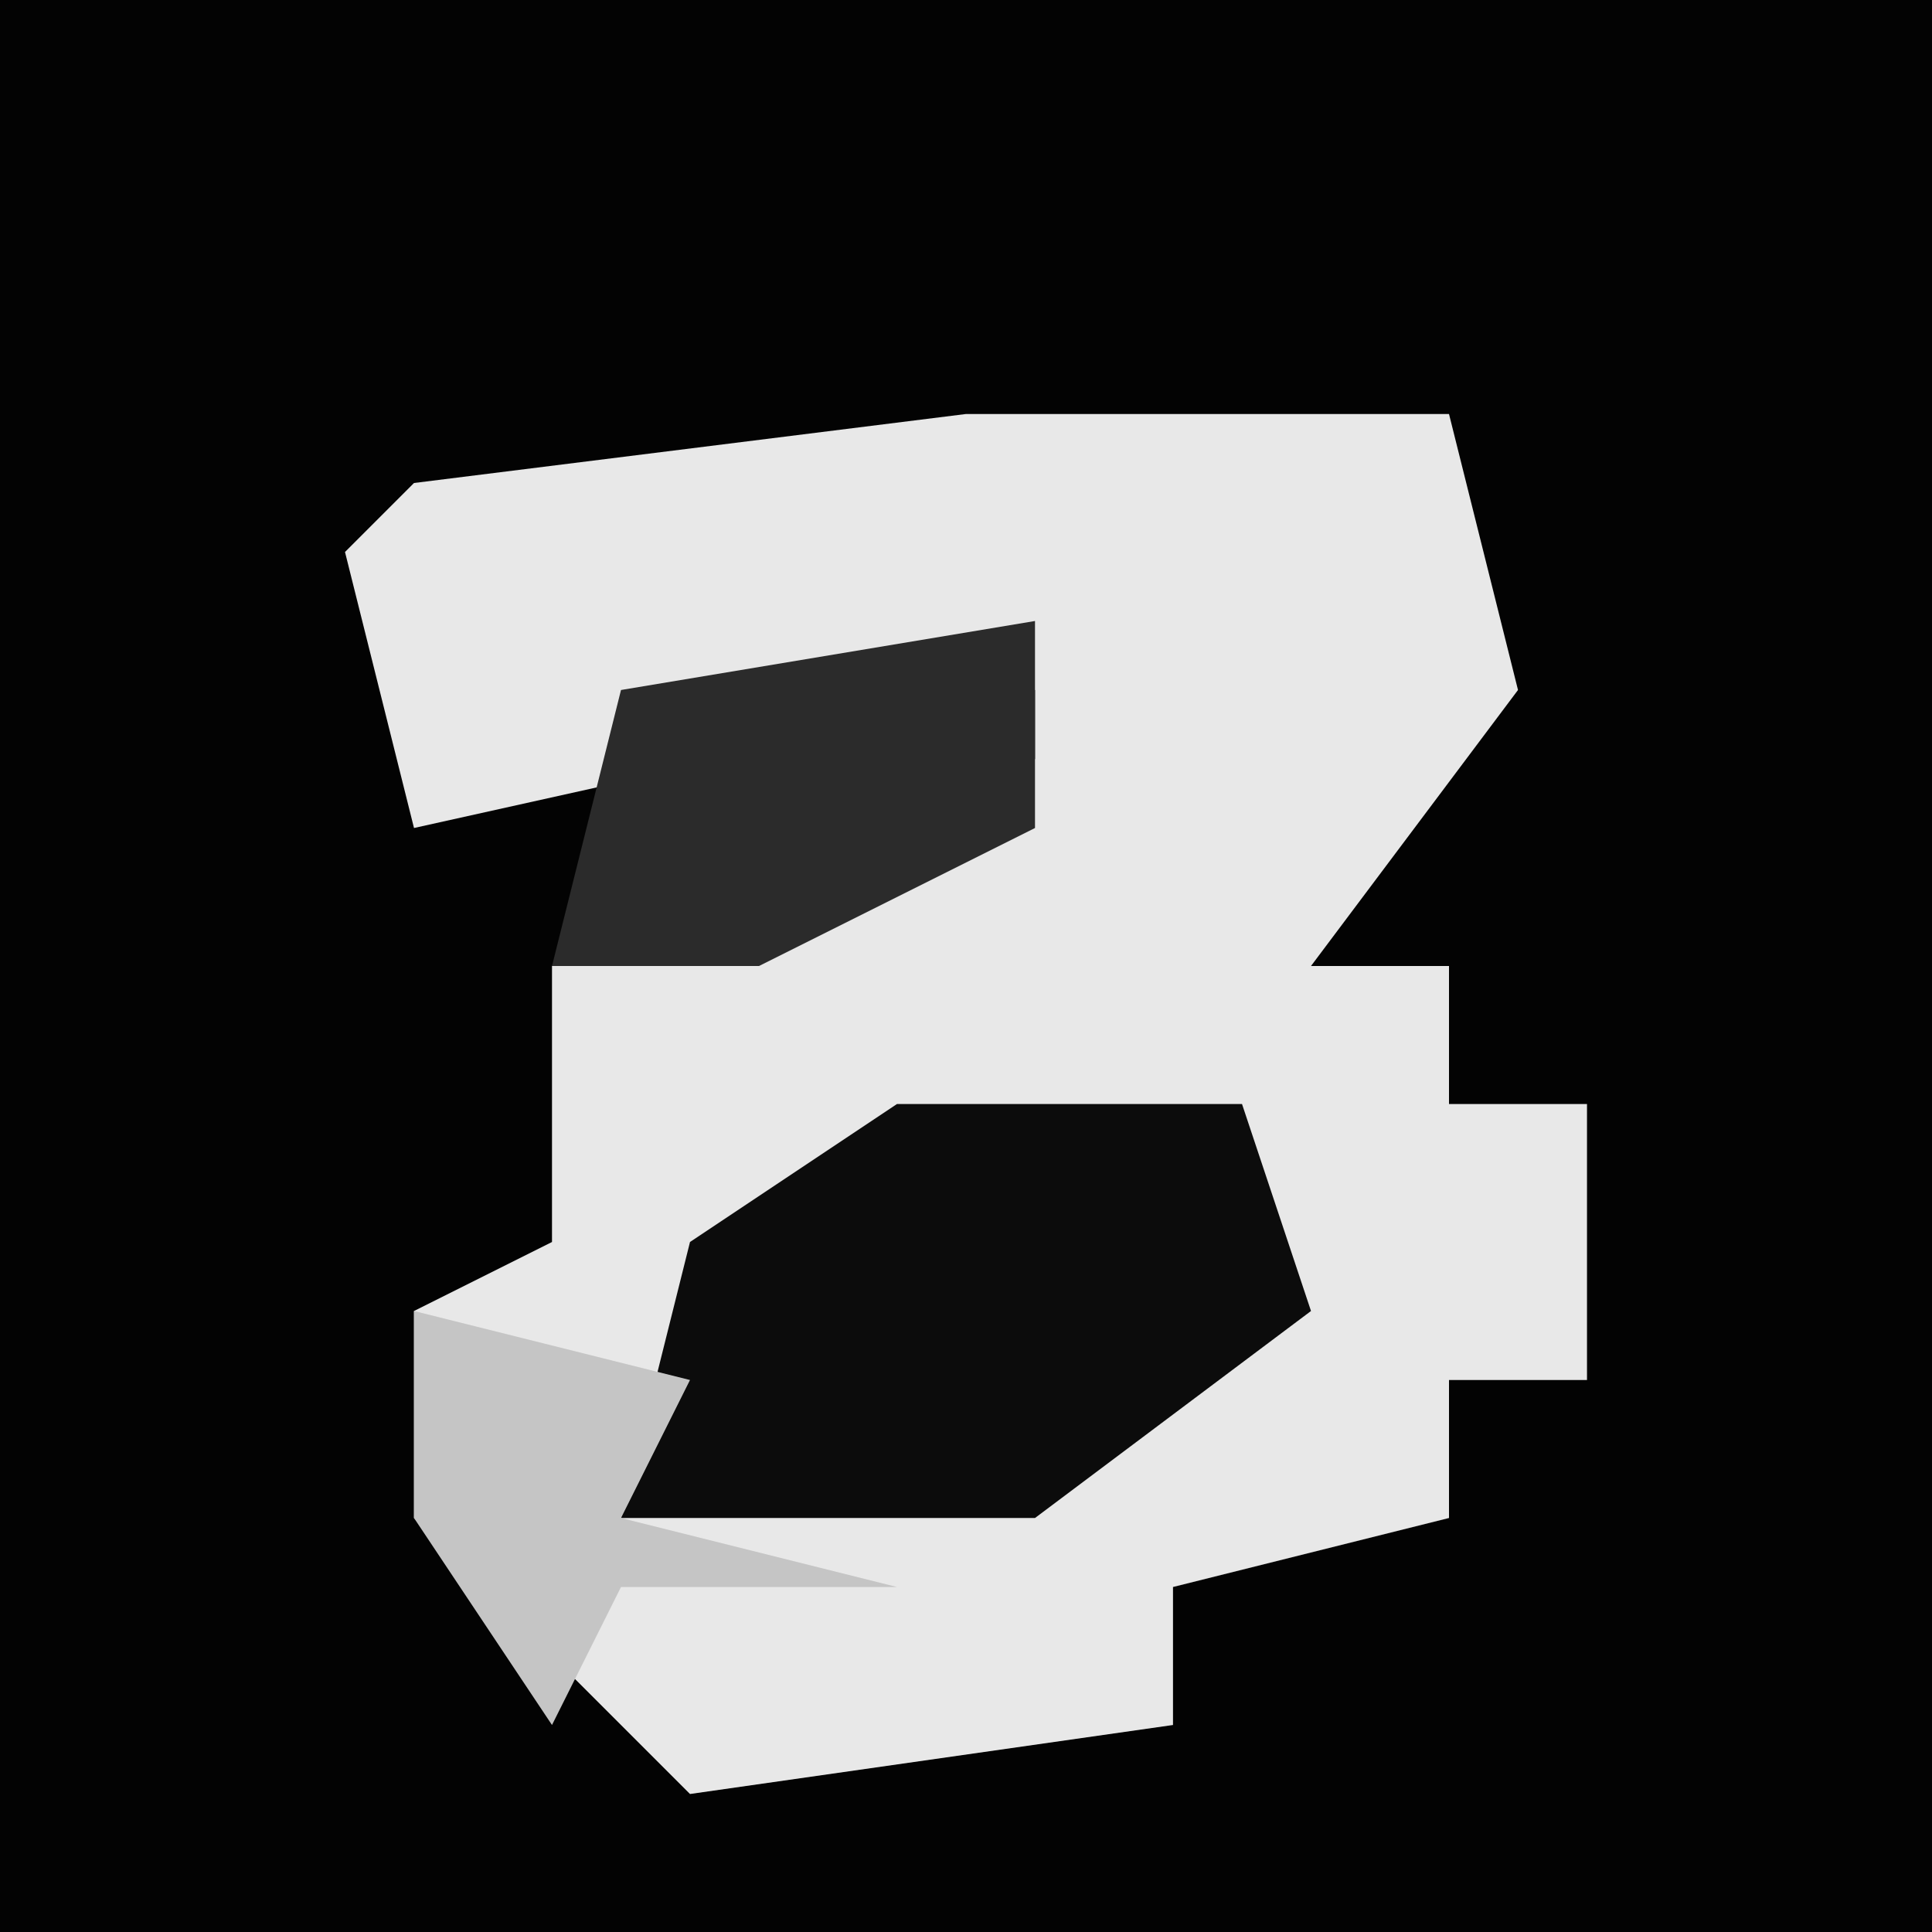 <?xml version="1.0" encoding="UTF-8"?>
<svg version="1.1" xmlns="http://www.w3.org/2000/svg" width="28" height="28">
<path d="M0,0 L28,0 L28,28 L0,28 Z " fill="#030303" transform="translate(0,0)"/>
<path d="M0,0 L7,0 L8,4 L5,8 L7,8 L7,10 L9,10 L9,14 L7,14 L7,16 L3,17 L3,19 L-4,20 L-8,16 L-8,13 L-6,12 L-6,8 L1,5 L1,4 L-8,6 L-9,2 L-8,1 Z " fill="#E8E8E8" transform="translate(14,6)"/>
<path d="M0,0 L5,0 L6,3 L2,6 L-4,6 L-3,2 Z " fill="#0C0C0C" transform="translate(13,16)"/>
<path d="M0,0 L0,3 L-4,5 L-7,5 L-6,1 Z " fill="#2B2B2B" transform="translate(15,9)"/>
<path d="M0,0 L4,1 L3,3 L7,4 L3,4 L2,6 L0,3 Z " fill="#C5C5C5" transform="translate(6,19)"/>
</svg>
